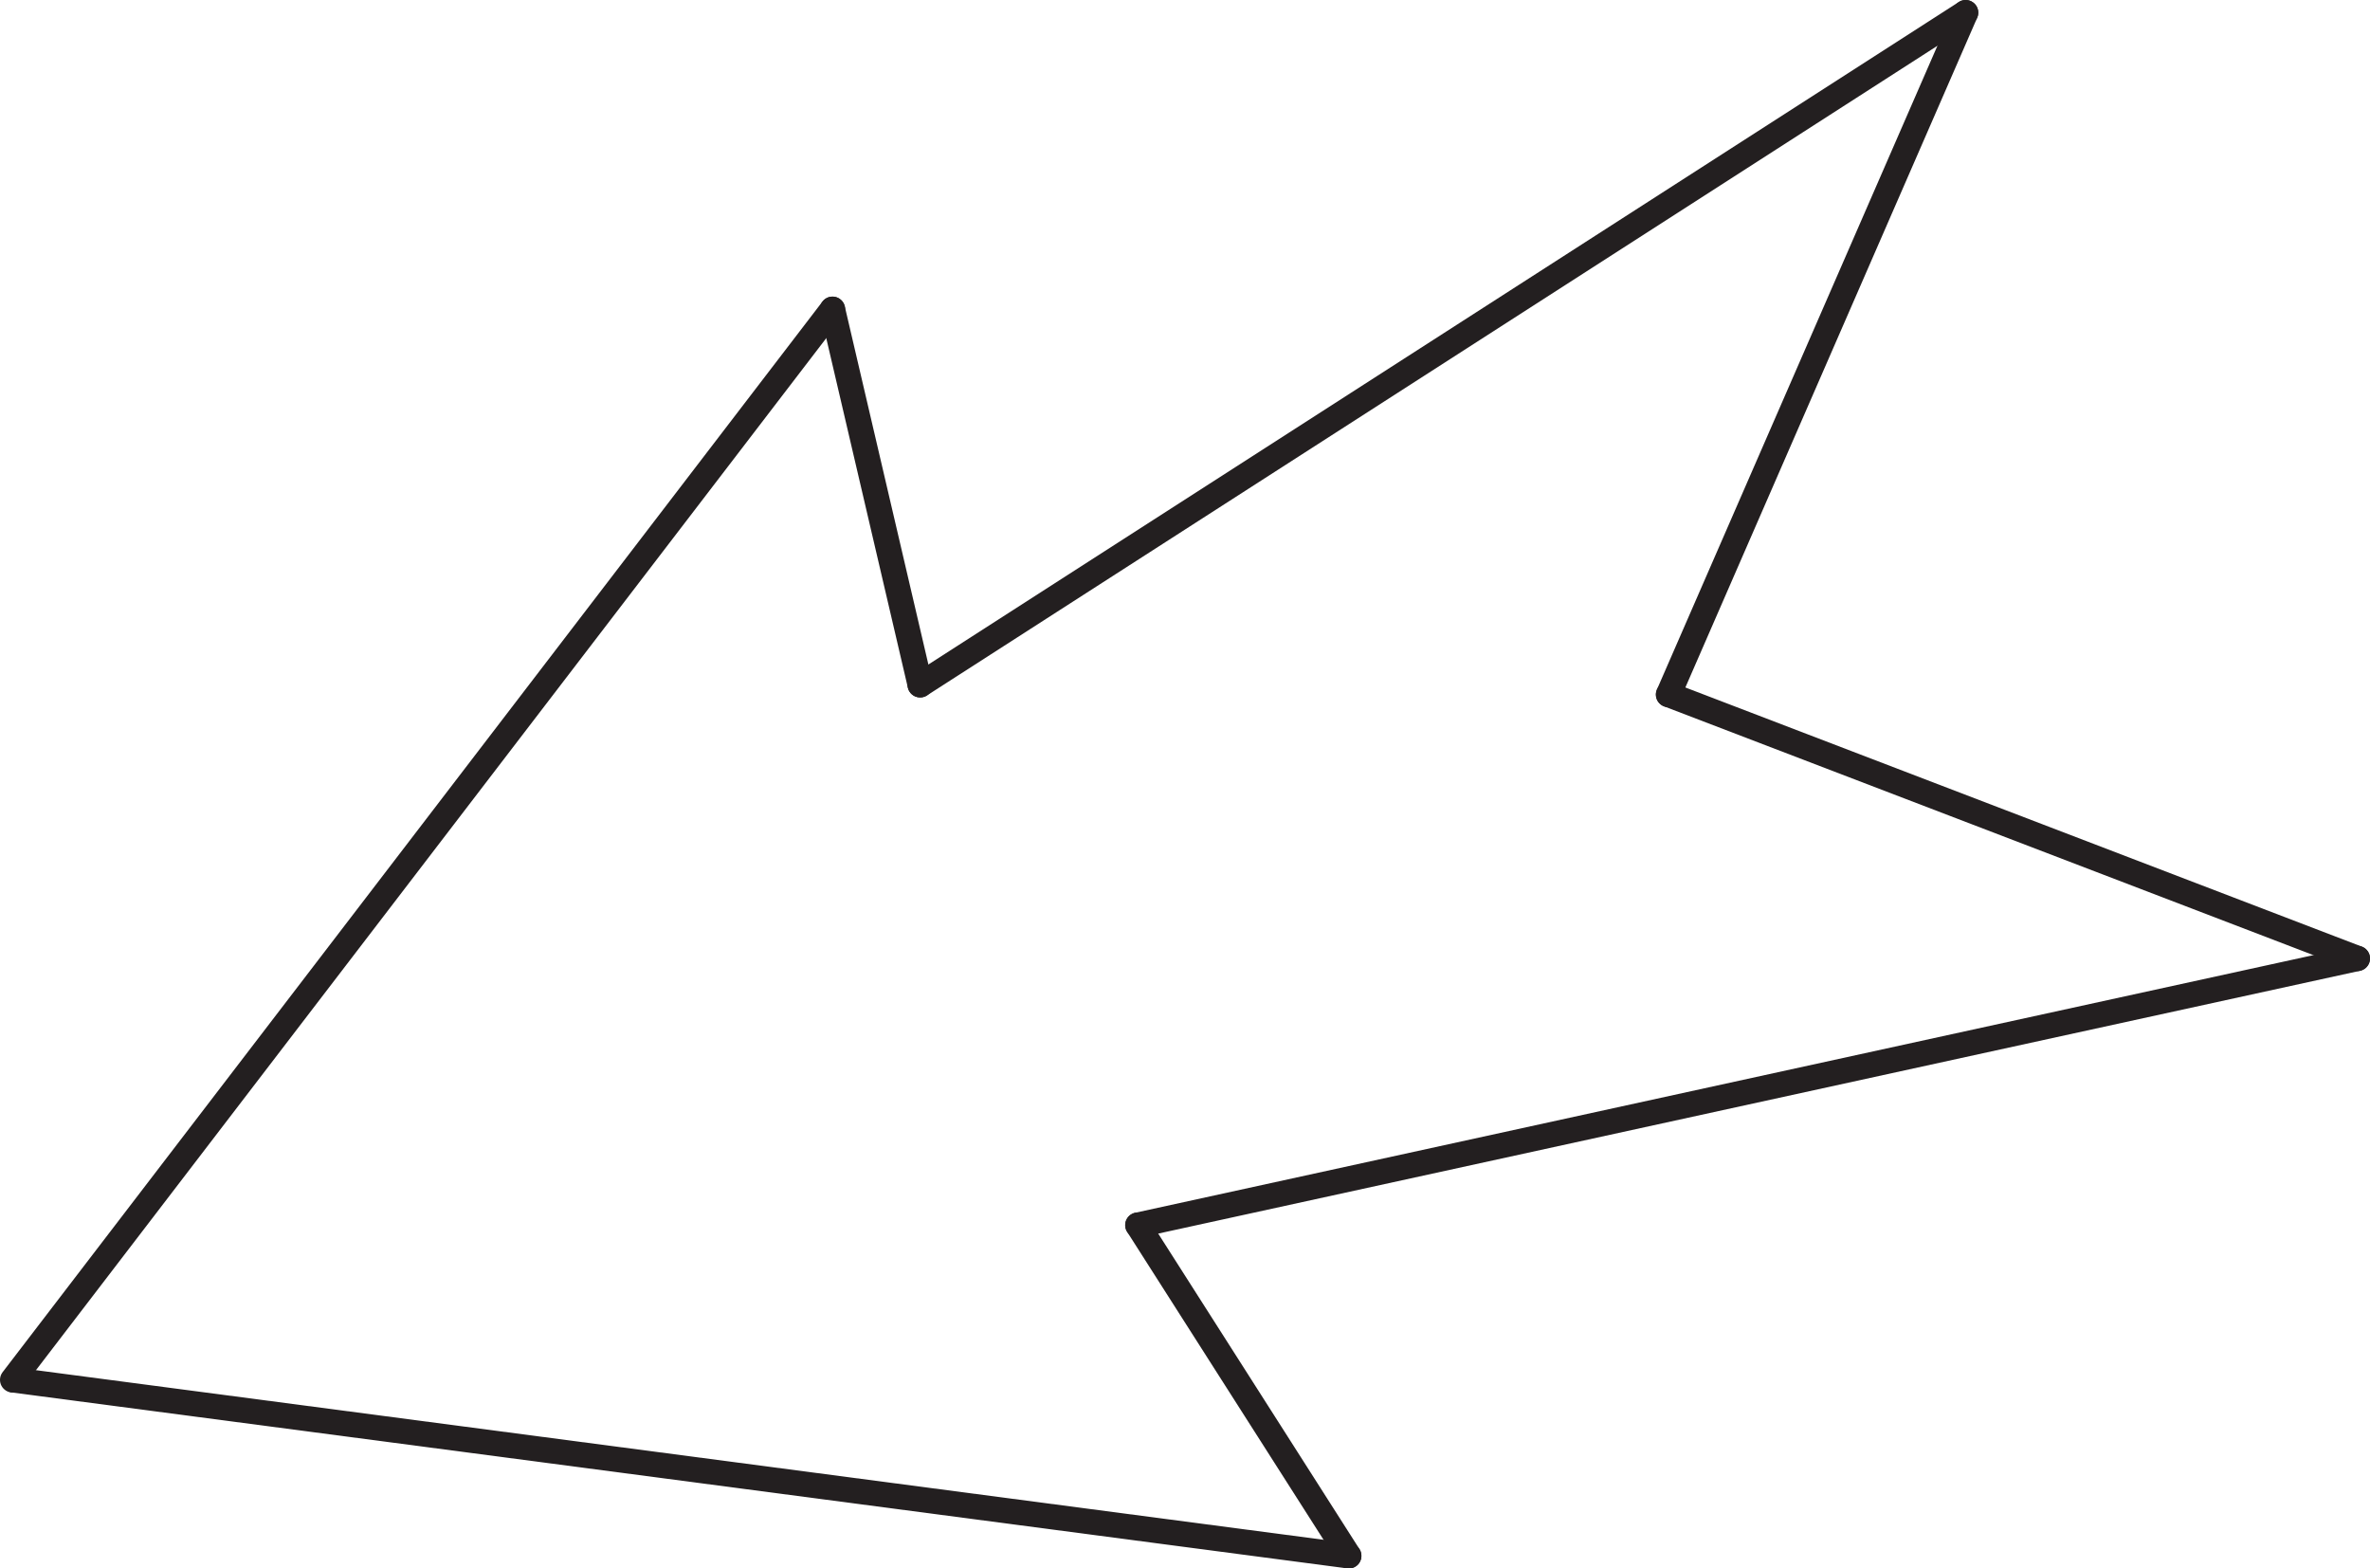 <svg id="Layer_1" data-name="Layer 1" xmlns="http://www.w3.org/2000/svg" viewBox="0 0 187.61 124.16"><defs><style>.cls-1{fill:none;stroke:#231f20;stroke-linecap:round;stroke-miterlimit:10;stroke-width:2px;}</style></defs><title>202,5</title><g id="Arrows"><g id="Arrows_of_Action" data-name="Arrows of Action"><g id="Pull_paper_out" data-name="Pull paper out"><line class="cls-1" x1="1.09" y1="109.24" x2="106.77" y2="123.16"/><line class="cls-1" x1="1" y1="109.23" x2="65.9" y2="24.48"/><line class="cls-1" x1="186.61" y1="75.87" x2="132.08" y2="54.98"/><line class="cls-1" x1="155.6" y1="1" x2="132.08" y2="54.98"/><line class="cls-1" x1="106.77" y1="123.16" x2="90.07" y2="96.98"/><line class="cls-1" x1="65.9" y1="24.48" x2="72.84" y2="54.21"/><line class="cls-1" x1="155.6" y1="1" x2="72.84" y2="54.21"/><line class="cls-1" x1="90.07" y1="96.98" x2="186.61" y2="75.87"/></g></g></g></svg>
